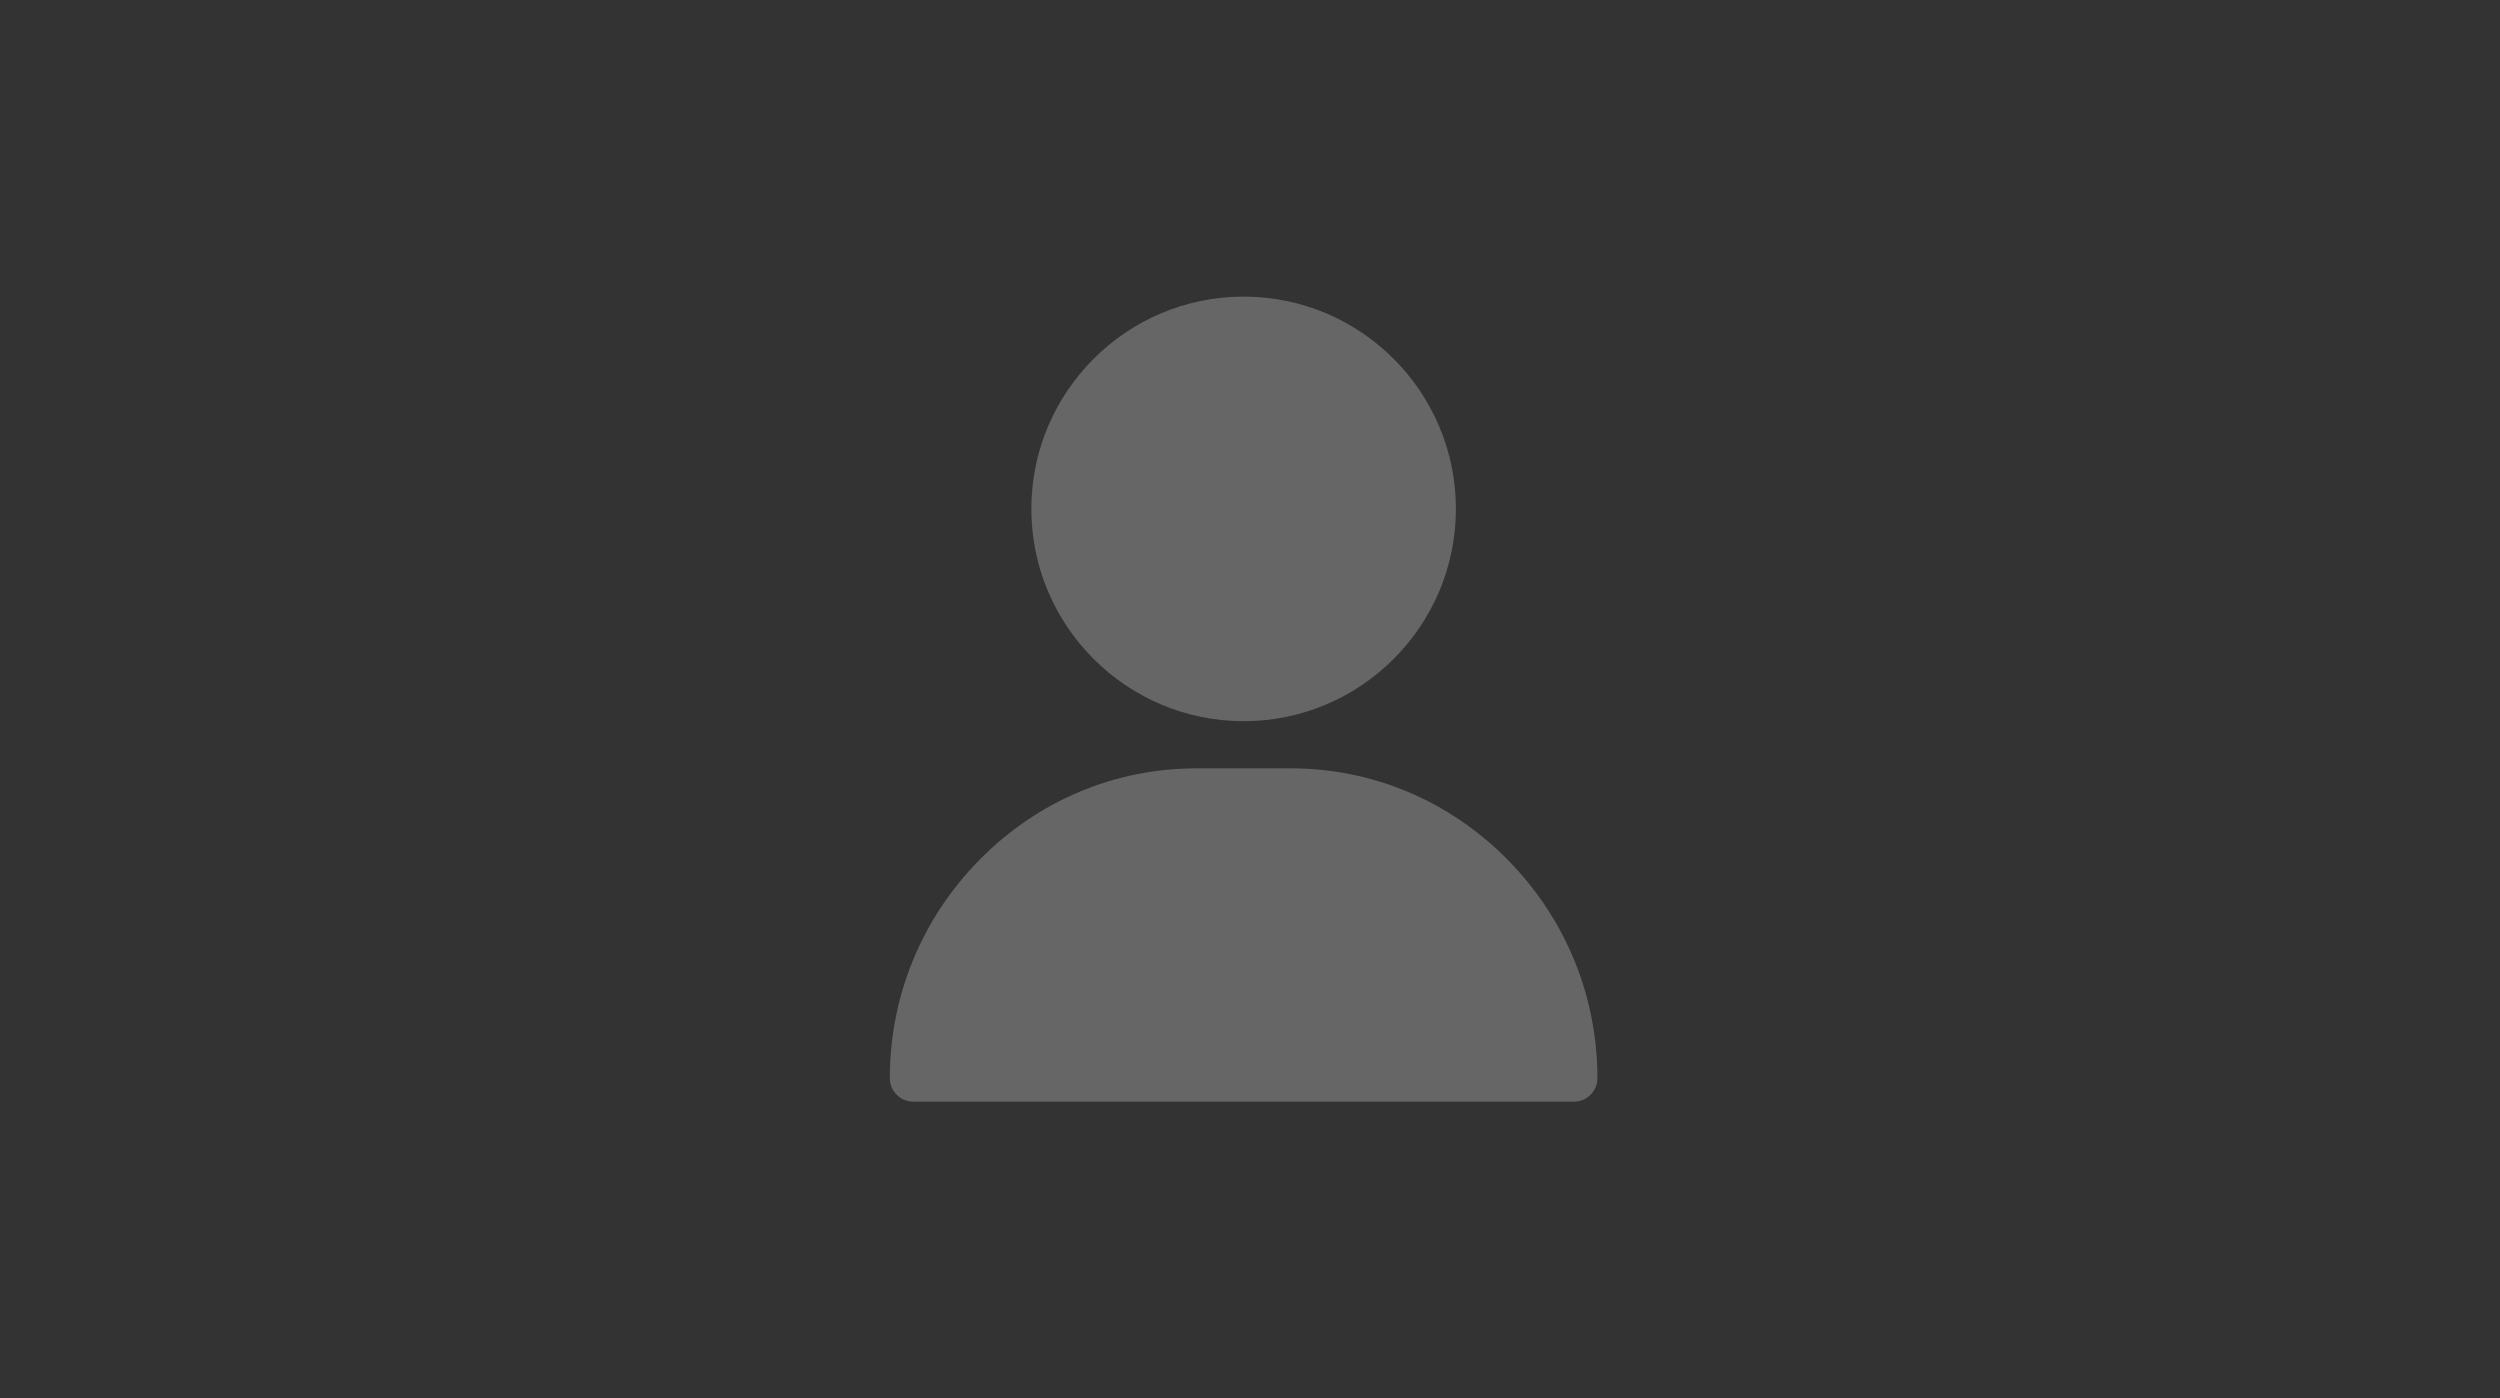 <?xml version="1.0" encoding="UTF-8"?>
<svg width="59px" height="33px" viewBox="0 0 59 33" version="1.1" xmlns="http://www.w3.org/2000/svg" xmlns:xlink="http://www.w3.org/1999/xlink">
    <rect x="0" y="0" width="59" height="33" fill="#333333" stroke="none"/>
    <!-- Generator: Sketch 61.1 (89650) - https://sketch.com -->
    <title>Author</title>
    <desc>Created with Sketch.</desc>
    <g id="Author" stroke="none" stroke-width="1" fill="none" fill-rule="evenodd" opacity="0.25">
        <g id="user-(4)" transform="translate(21, 7)" fill="#FFFFFF" fill-rule="nonzero">
            <path d="M9.463,11.133 C11.393,11.133 13.211,11.9 14.583,13.292 C15.948,14.678 16.699,16.507 16.699,18.443 C16.699,18.751 16.45,19 16.143,19 L16.143,19 L0.557,19 C0.249,19 0,18.751 0,18.443 C0,16.507 0.752,14.678 2.116,13.292 C3.488,11.9 5.306,11.133 7.236,11.133 L7.236,11.133 Z M8.35,0 C11.112,0 13.359,2.247 13.359,5.01 C13.359,7.772 11.112,10.02 8.35,10.02 C5.587,10.02 3.34,7.772 3.34,5.01 C3.34,2.247 5.587,0 8.35,0 Z" id="Combined-Shape"></path>
        </g>
    </g>
</svg>
